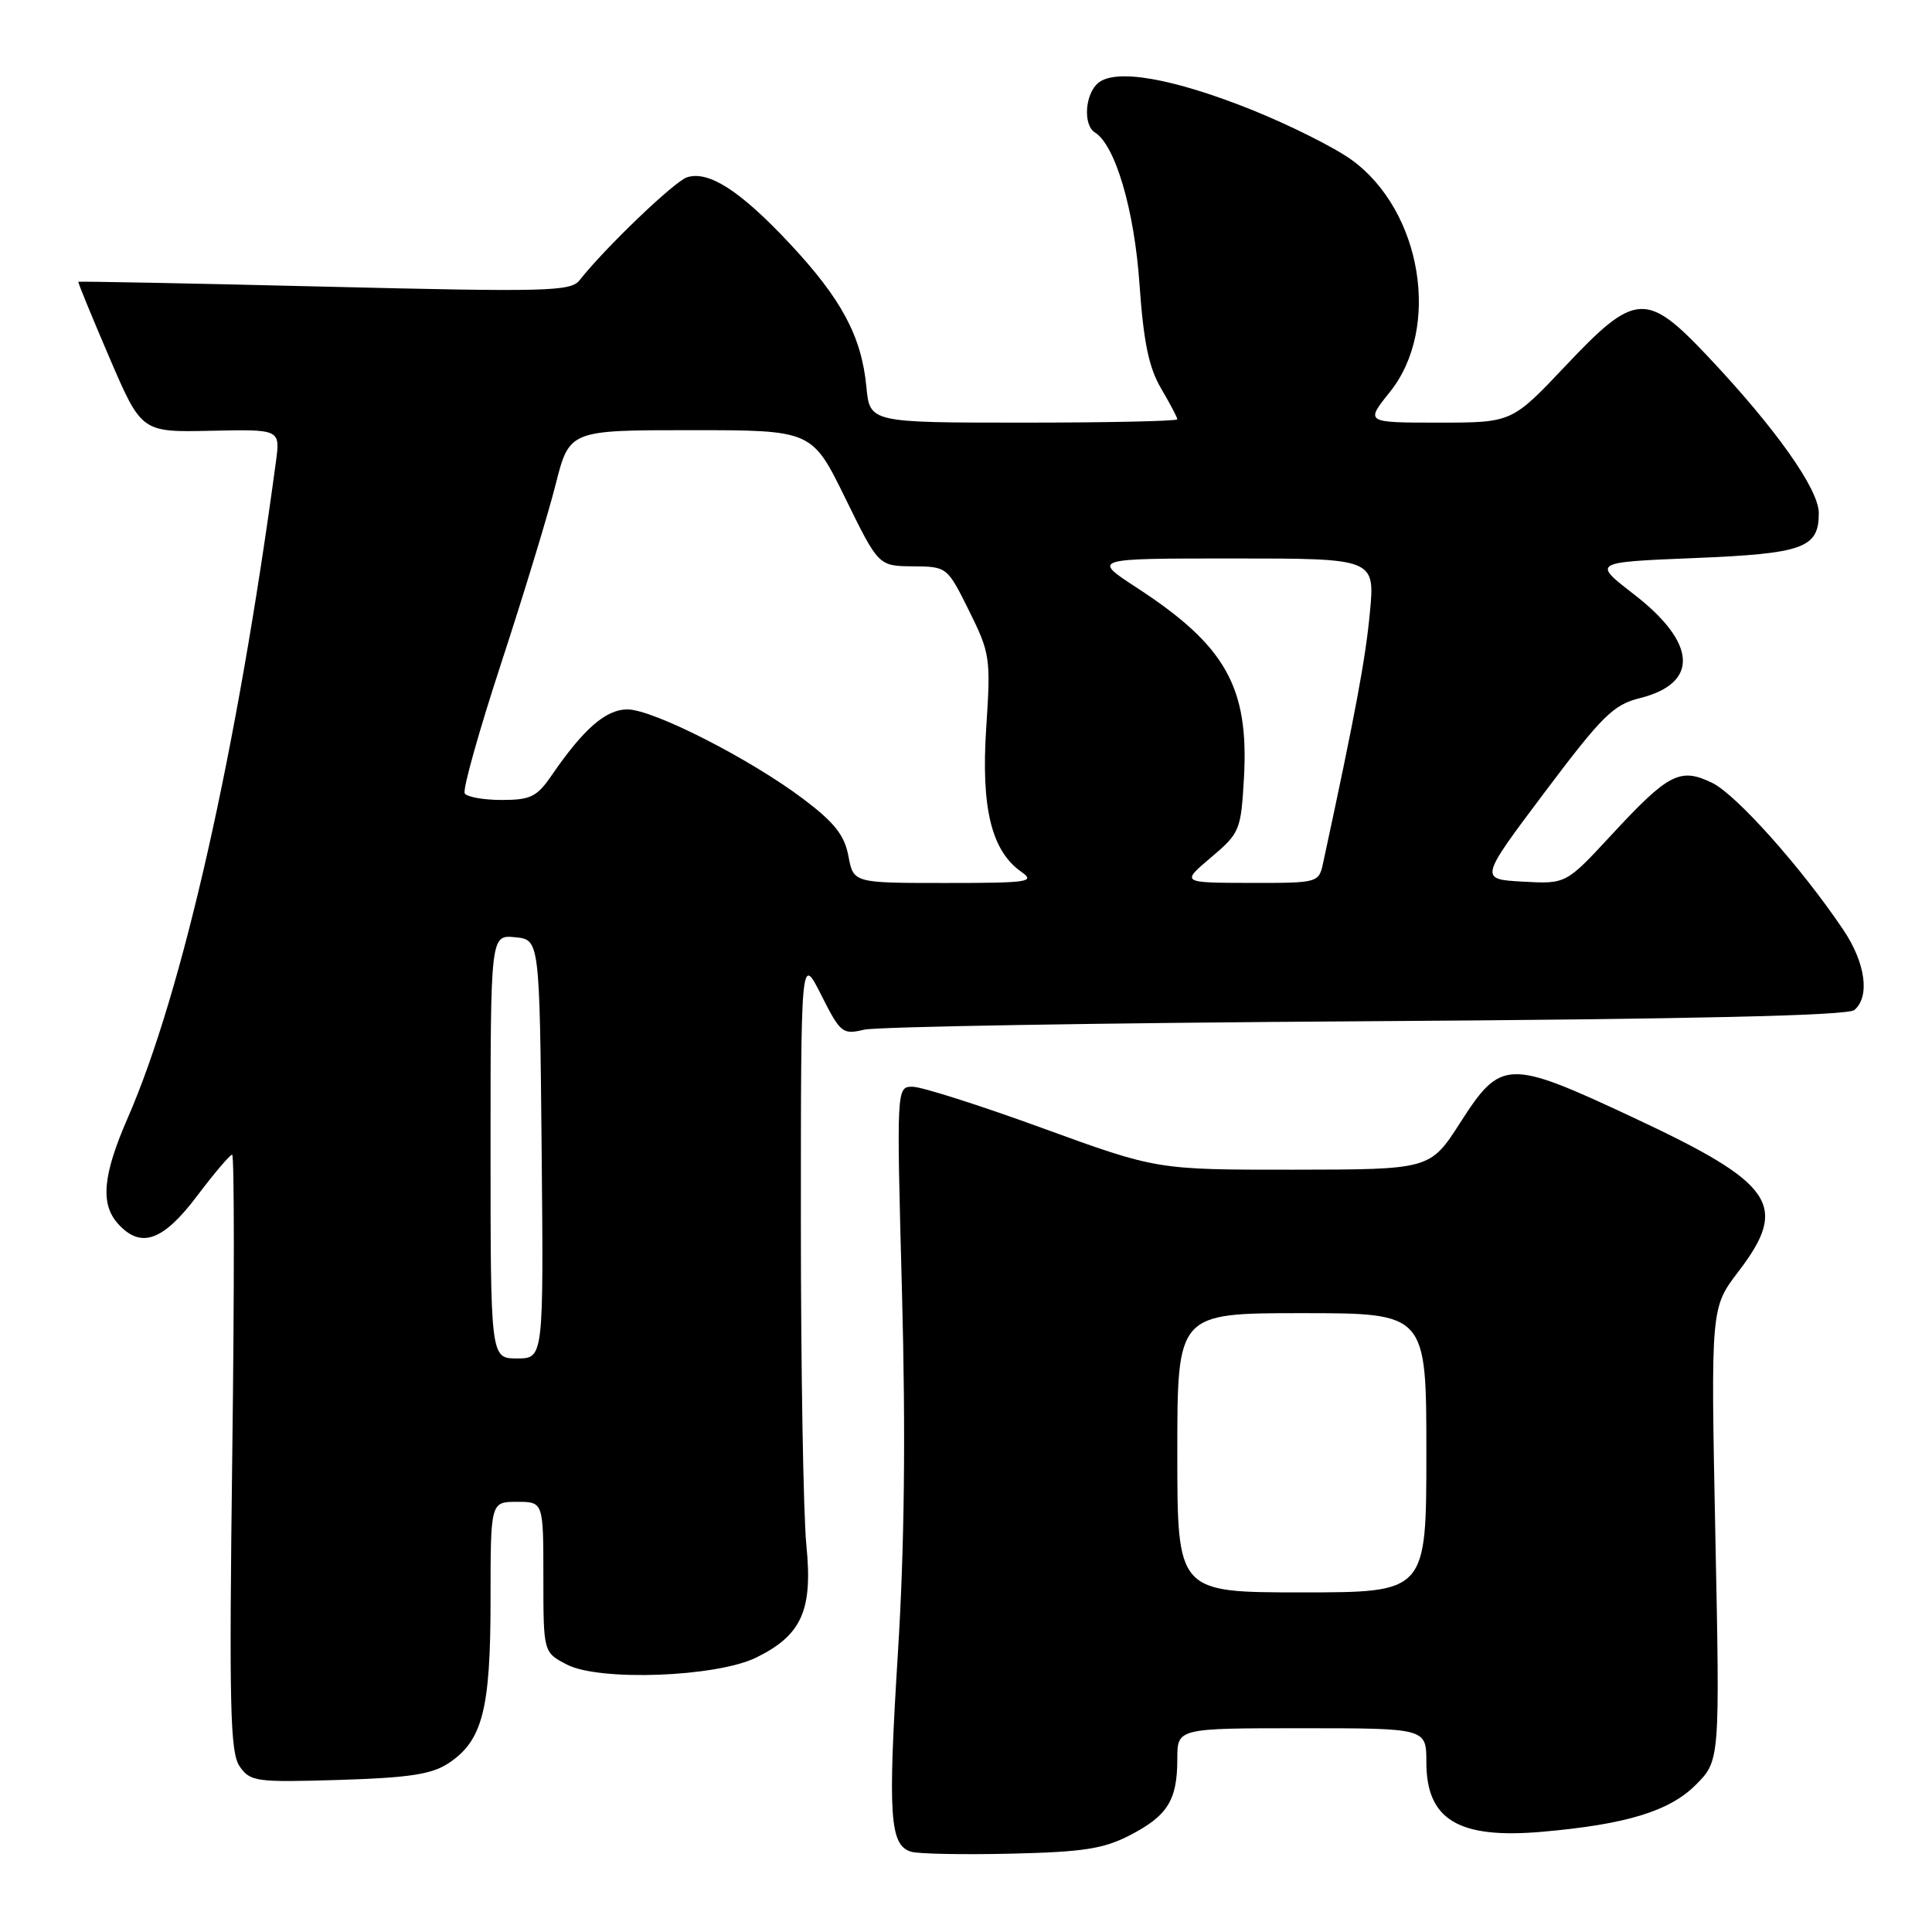 <?xml version="1.0" encoding="UTF-8" standalone="no"?>
<!DOCTYPE svg PUBLIC "-//W3C//DTD SVG 1.1//EN" "http://www.w3.org/Graphics/SVG/1.1/DTD/svg11.dtd" >
<svg xmlns="http://www.w3.org/2000/svg" xmlns:xlink="http://www.w3.org/1999/xlink" version="1.1" viewBox="0 0 256 256">
 <g >
 <path fill="currentColor"
d=" M 149.72 243.18 C 154.72 240.59 156.00 238.53 156.00 233.07 C 156.00 229.00 156.00 229.00 172.50 229.00 C 189.00 229.00 189.00 229.00 189.00 233.50 C 189.00 241.13 193.25 243.69 204.34 242.72 C 215.46 241.75 221.21 239.99 224.68 236.52 C 227.90 233.30 227.90 233.30 227.29 203.30 C 226.69 173.29 226.69 173.29 230.34 168.50 C 237.09 159.67 235.14 156.83 216.31 148.03 C 199.80 140.31 198.89 140.34 193.50 148.74 C 189.50 154.97 189.50 154.97 171.39 154.99 C 153.29 155.00 153.29 155.00 138.18 149.50 C 129.87 146.47 122.11 144.00 120.93 144.00 C 118.79 144.00 118.79 144.00 119.52 171.31 C 120.02 190.06 119.85 205.06 118.97 219.14 C 117.63 240.69 117.89 244.53 120.75 245.37 C 121.71 245.65 127.67 245.77 134.00 245.62 C 143.53 245.40 146.22 244.98 149.72 243.18 Z  M 59.38 233.67 C 63.93 230.69 65.00 226.57 65.00 212.03 C 65.00 199.00 65.00 199.00 68.50 199.00 C 72.00 199.00 72.00 199.00 72.00 208.97 C 72.00 218.95 72.00 218.95 75.13 220.57 C 79.44 222.80 94.95 222.22 100.21 219.63 C 106.24 216.67 107.71 213.37 106.85 204.77 C 106.45 200.77 106.12 181.53 106.12 162.00 C 106.12 126.50 106.12 126.50 108.81 131.83 C 111.36 136.89 111.64 137.12 114.49 136.44 C 116.15 136.04 146.05 135.54 180.95 135.32 C 224.35 135.04 244.81 134.57 245.70 133.84 C 247.81 132.08 247.20 127.59 244.25 123.21 C 238.72 114.98 230.06 105.28 226.87 103.73 C 222.61 101.67 221.09 102.46 213.50 110.66 C 207.50 117.14 207.50 117.14 201.76 116.82 C 196.02 116.50 196.02 116.50 204.66 105.00 C 212.31 94.83 213.77 93.38 217.31 92.50 C 225.18 90.53 224.85 85.19 216.48 78.73 C 211.01 74.50 211.01 74.50 224.41 73.95 C 238.98 73.36 241.00 72.63 241.00 67.99 C 241.00 64.82 235.30 56.77 226.32 47.25 C 218.16 38.59 216.67 38.69 207.42 48.50 C 200.33 56.00 200.33 56.00 190.62 56.00 C 180.91 56.00 180.91 56.00 184.16 51.95 C 190.97 43.47 188.41 27.93 179.08 21.17 C 176.82 19.54 170.85 16.55 165.81 14.53 C 155.43 10.38 147.85 9.05 145.52 10.99 C 143.76 12.44 143.49 16.57 145.08 17.55 C 147.78 19.22 150.31 27.80 150.99 37.67 C 151.53 45.36 152.23 48.72 153.85 51.47 C 155.03 53.48 156.00 55.31 156.00 55.56 C 156.00 55.80 146.83 56.00 135.63 56.00 C 115.25 56.00 115.25 56.00 114.80 51.25 C 114.15 44.54 111.51 39.62 104.63 32.26 C 98.09 25.28 93.91 22.58 91.04 23.49 C 89.39 24.01 80.16 32.85 76.79 37.14 C 75.62 38.62 72.49 38.70 43.00 37.98 C 25.12 37.54 10.44 37.26 10.38 37.34 C 10.31 37.43 12.17 41.95 14.50 47.39 C 18.75 57.28 18.75 57.28 27.94 57.08 C 37.14 56.88 37.14 56.88 36.56 61.19 C 31.38 99.65 24.18 131.53 16.91 148.17 C 13.61 155.74 13.27 159.53 15.65 162.17 C 18.66 165.49 21.59 164.46 26.09 158.50 C 28.37 155.47 30.48 153.00 30.76 153.00 C 31.05 153.00 31.06 170.76 30.78 192.47 C 30.35 226.39 30.49 232.25 31.77 234.08 C 33.17 236.08 33.95 236.18 44.92 235.85 C 54.12 235.57 57.18 235.11 59.38 233.67 Z  M 156.00 192.50 C 156.00 174.00 156.00 174.00 172.50 174.00 C 189.00 174.00 189.00 174.00 189.00 192.50 C 189.00 211.00 189.00 211.00 172.50 211.00 C 156.00 211.00 156.00 211.00 156.00 192.50 Z  M 65.00 151.94 C 65.00 123.87 65.00 123.87 68.25 124.19 C 71.50 124.50 71.50 124.50 71.77 152.25 C 72.03 180.00 72.03 180.00 68.52 180.00 C 65.00 180.00 65.00 180.00 65.00 151.94 Z  M 112.42 113.44 C 111.91 110.68 110.57 108.99 106.50 105.91 C 99.43 100.57 86.54 94.00 83.13 94.00 C 80.28 94.00 77.32 96.58 73.09 102.75 C 71.15 105.58 70.30 106.00 66.49 106.00 C 64.09 106.00 61.88 105.61 61.58 105.13 C 61.28 104.65 63.46 96.89 66.41 87.88 C 69.36 78.87 72.60 68.24 73.61 64.25 C 75.44 57.00 75.44 57.00 91.52 57.00 C 107.59 57.00 107.59 57.00 112.00 66.00 C 116.41 75.00 116.41 75.00 120.96 75.04 C 125.49 75.08 125.51 75.10 128.41 80.94 C 131.20 86.57 131.29 87.19 130.68 96.44 C 129.98 107.07 131.37 112.74 135.34 115.53 C 137.24 116.86 136.28 117.00 125.27 117.00 C 113.09 117.00 113.09 117.00 112.42 113.44 Z  M 160.46 113.62 C 164.29 110.38 164.43 110.03 164.83 103.08 C 165.51 91.04 162.40 85.53 150.59 77.85 C 144.69 74.00 144.69 74.00 163.45 74.00 C 182.20 74.00 182.20 74.00 181.51 81.25 C 180.93 87.37 179.56 94.70 175.34 114.25 C 174.75 117.00 174.75 117.00 165.62 116.99 C 156.50 116.97 156.50 116.97 160.46 113.62 Z "/>
</g>
</svg>